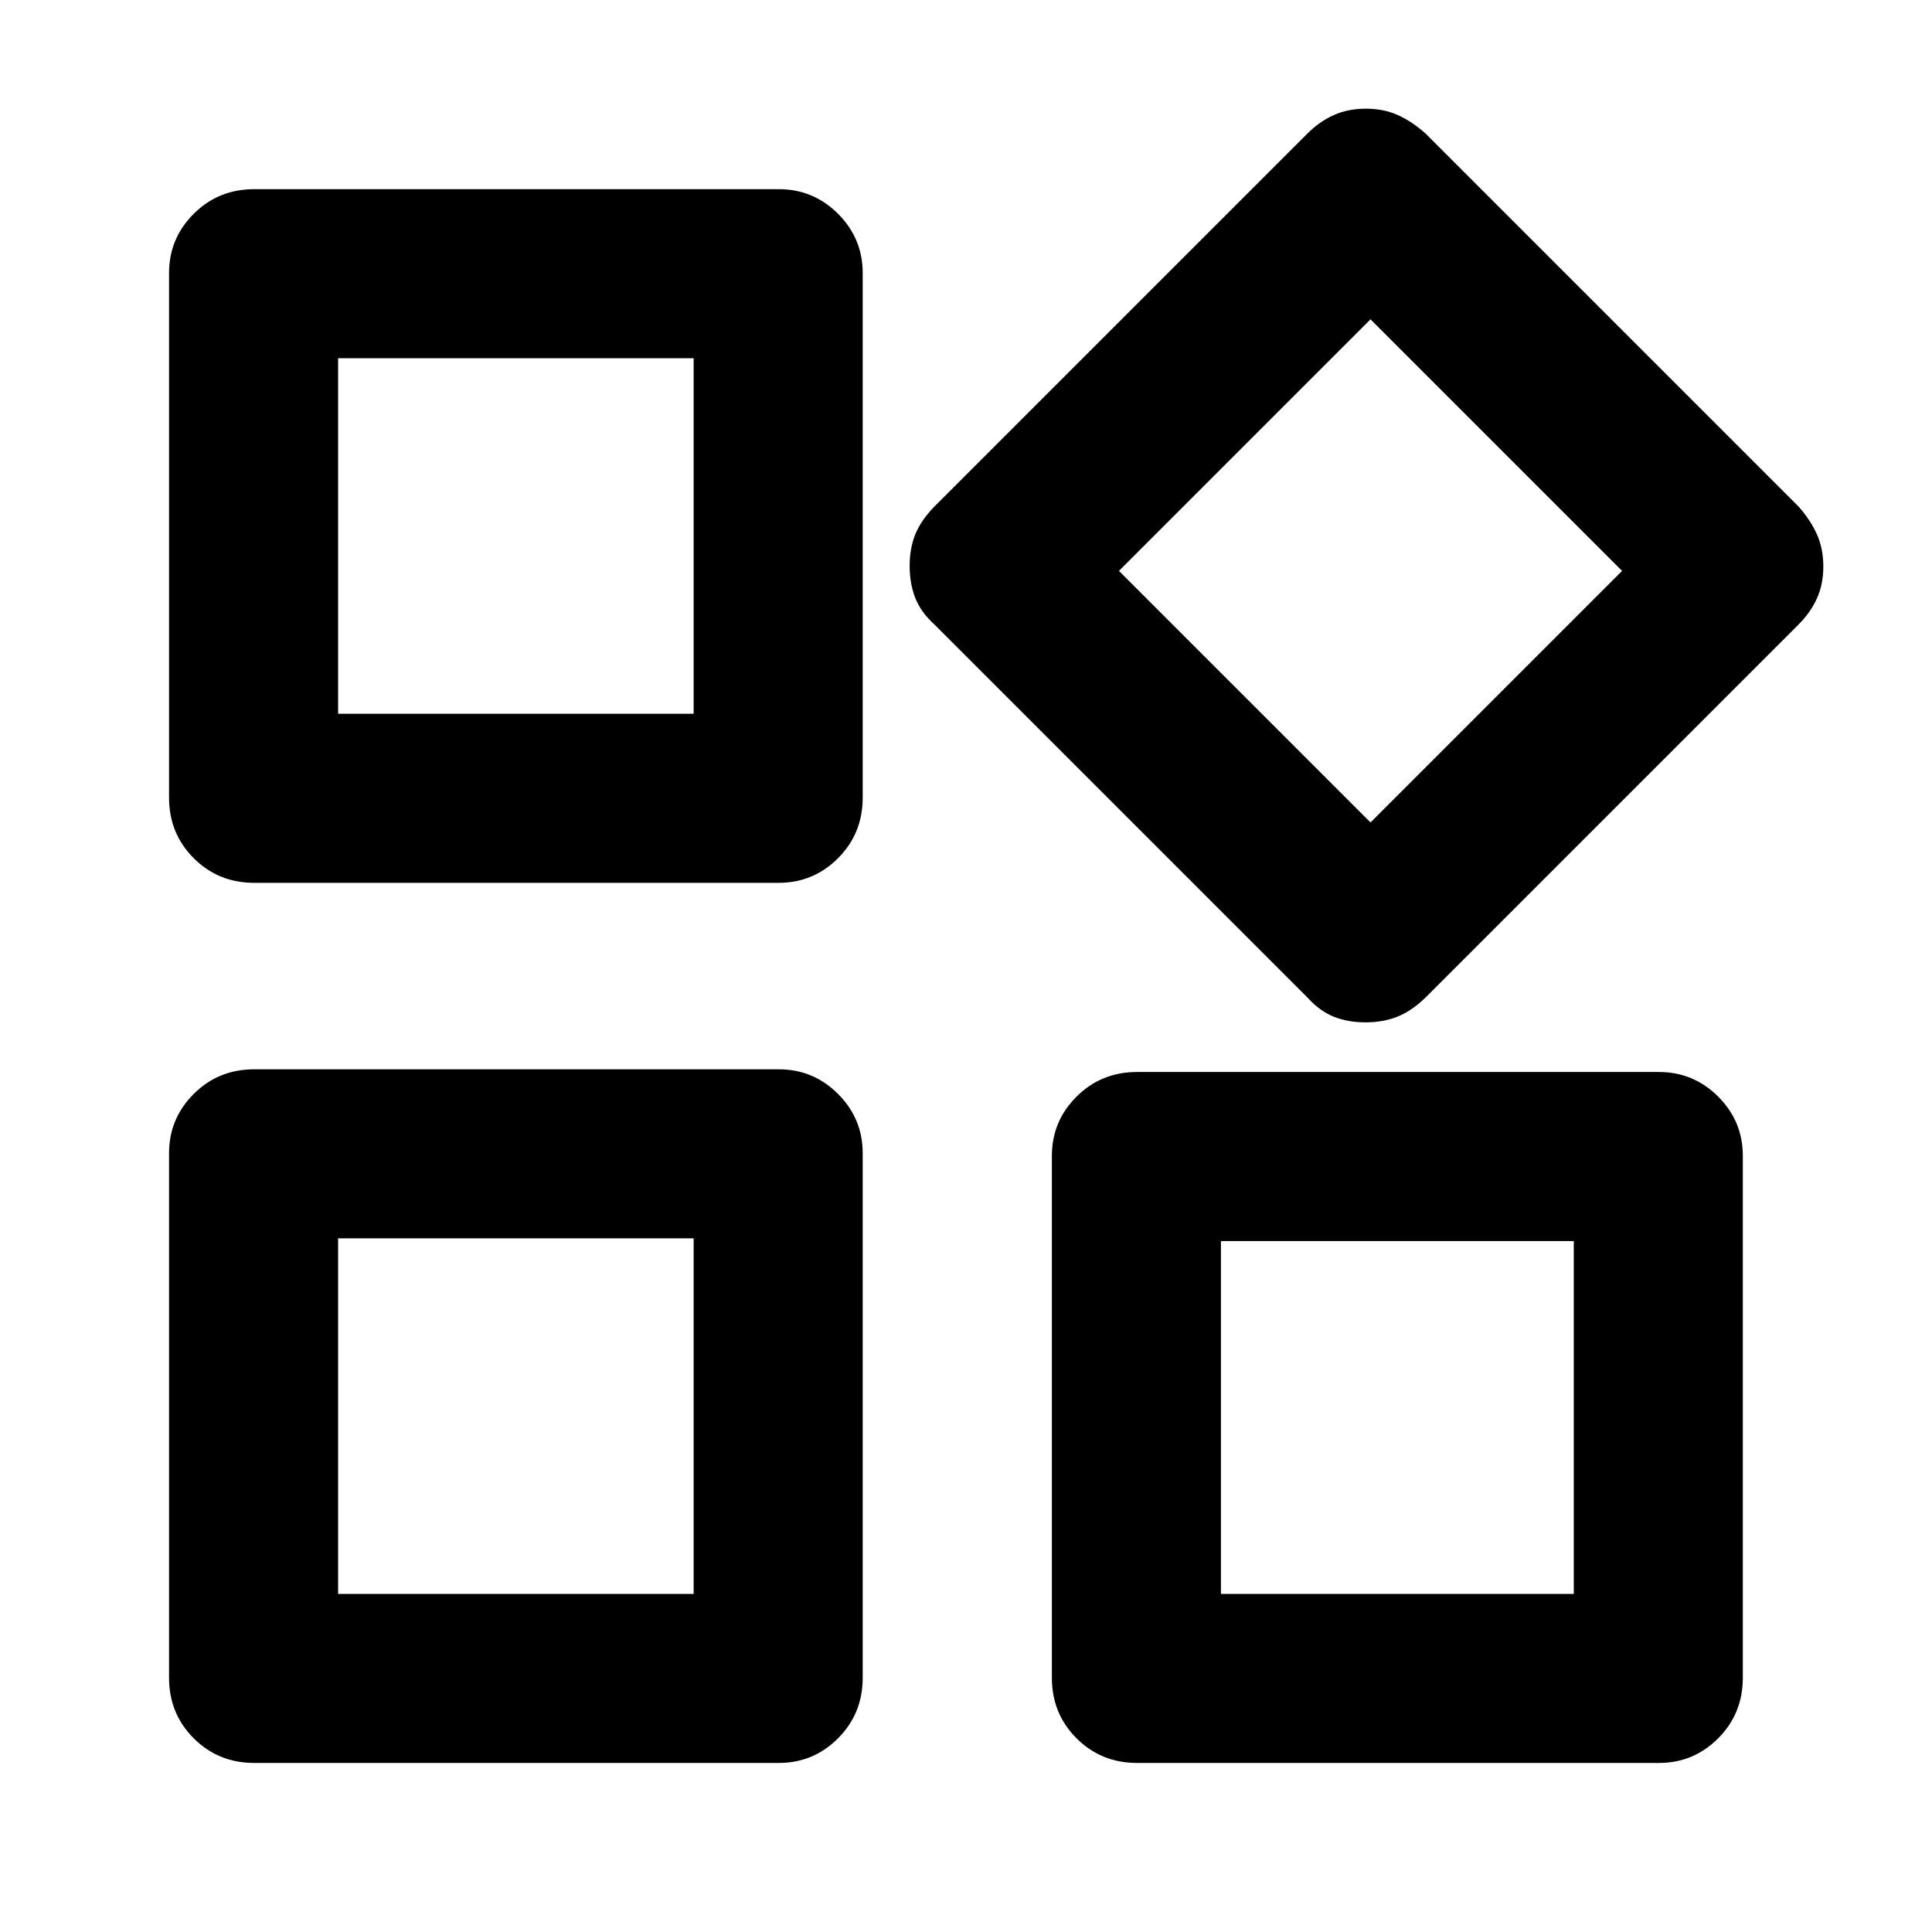 <svg xmlns="http://www.w3.org/2000/svg" height="40" viewBox="0 -960 960 960" width="40"><path d="M649.67-464.33 464.33-649.67q-6.66-6-9.5-13.13-2.83-7.13-2.83-16 0-8.87 2.86-15.83 2.87-6.97 9.47-13.7l185.34-185.34q6-6 13.1-9.16 7.1-3.17 15.93-3.17t15.85 3.17q7.01 3.16 13.78 9.16l185.34 185.34q6 6.77 9.16 13.87 3.17 7.1 3.17 15.94 0 8.83-3.17 15.84-3.16 7.01-9.16 13.01L708.33-464.33q-6.77 6.6-13.88 9.47-7.11 2.86-15.95 2.86-8.83 0-15.83-2.83-7-2.84-13-9.5ZM84-563.67v-260.66q0-17.19 12.25-29.43Q108.5-866 126.33-866H387q17.18 0 29.42 12.24 12.25 12.24 12.25 29.43v260.66q0 17.84-12.25 30.09-12.24 12.25-29.42 12.25H126.33q-17.83 0-30.08-12.25T84-563.67Zm438.67 437.34v-259.34q0-17.18 12.25-29.42 12.25-12.24 30.08-12.24h259.33q17.19 0 29.43 12.24Q866-402.85 866-385.67v259.34q0 17.83-12.24 30.08T824.33-84H565q-17.83 0-30.08-12.25t-12.25-30.08Zm-438.67 0V-387q0-17.18 12.25-29.42 12.25-12.25 30.08-12.25H387q17.18 0 29.42 12.25 12.25 12.24 12.25 29.42v260.67q0 17.83-12.25 30.08Q404.18-84 387-84H126.33q-17.83 0-30.08-12.25T84-126.33Zm84-479h176.67V-782H168v176.67Zm513 54 125-125-125-125-125 125 125 125ZM606.67-168H782v-175.33H606.67V-168ZM168-168h176.67v-176.67H168V-168Zm176.67-437.33Zm211.33-71ZM344.67-344.67Zm262 1.34Z"/></svg>